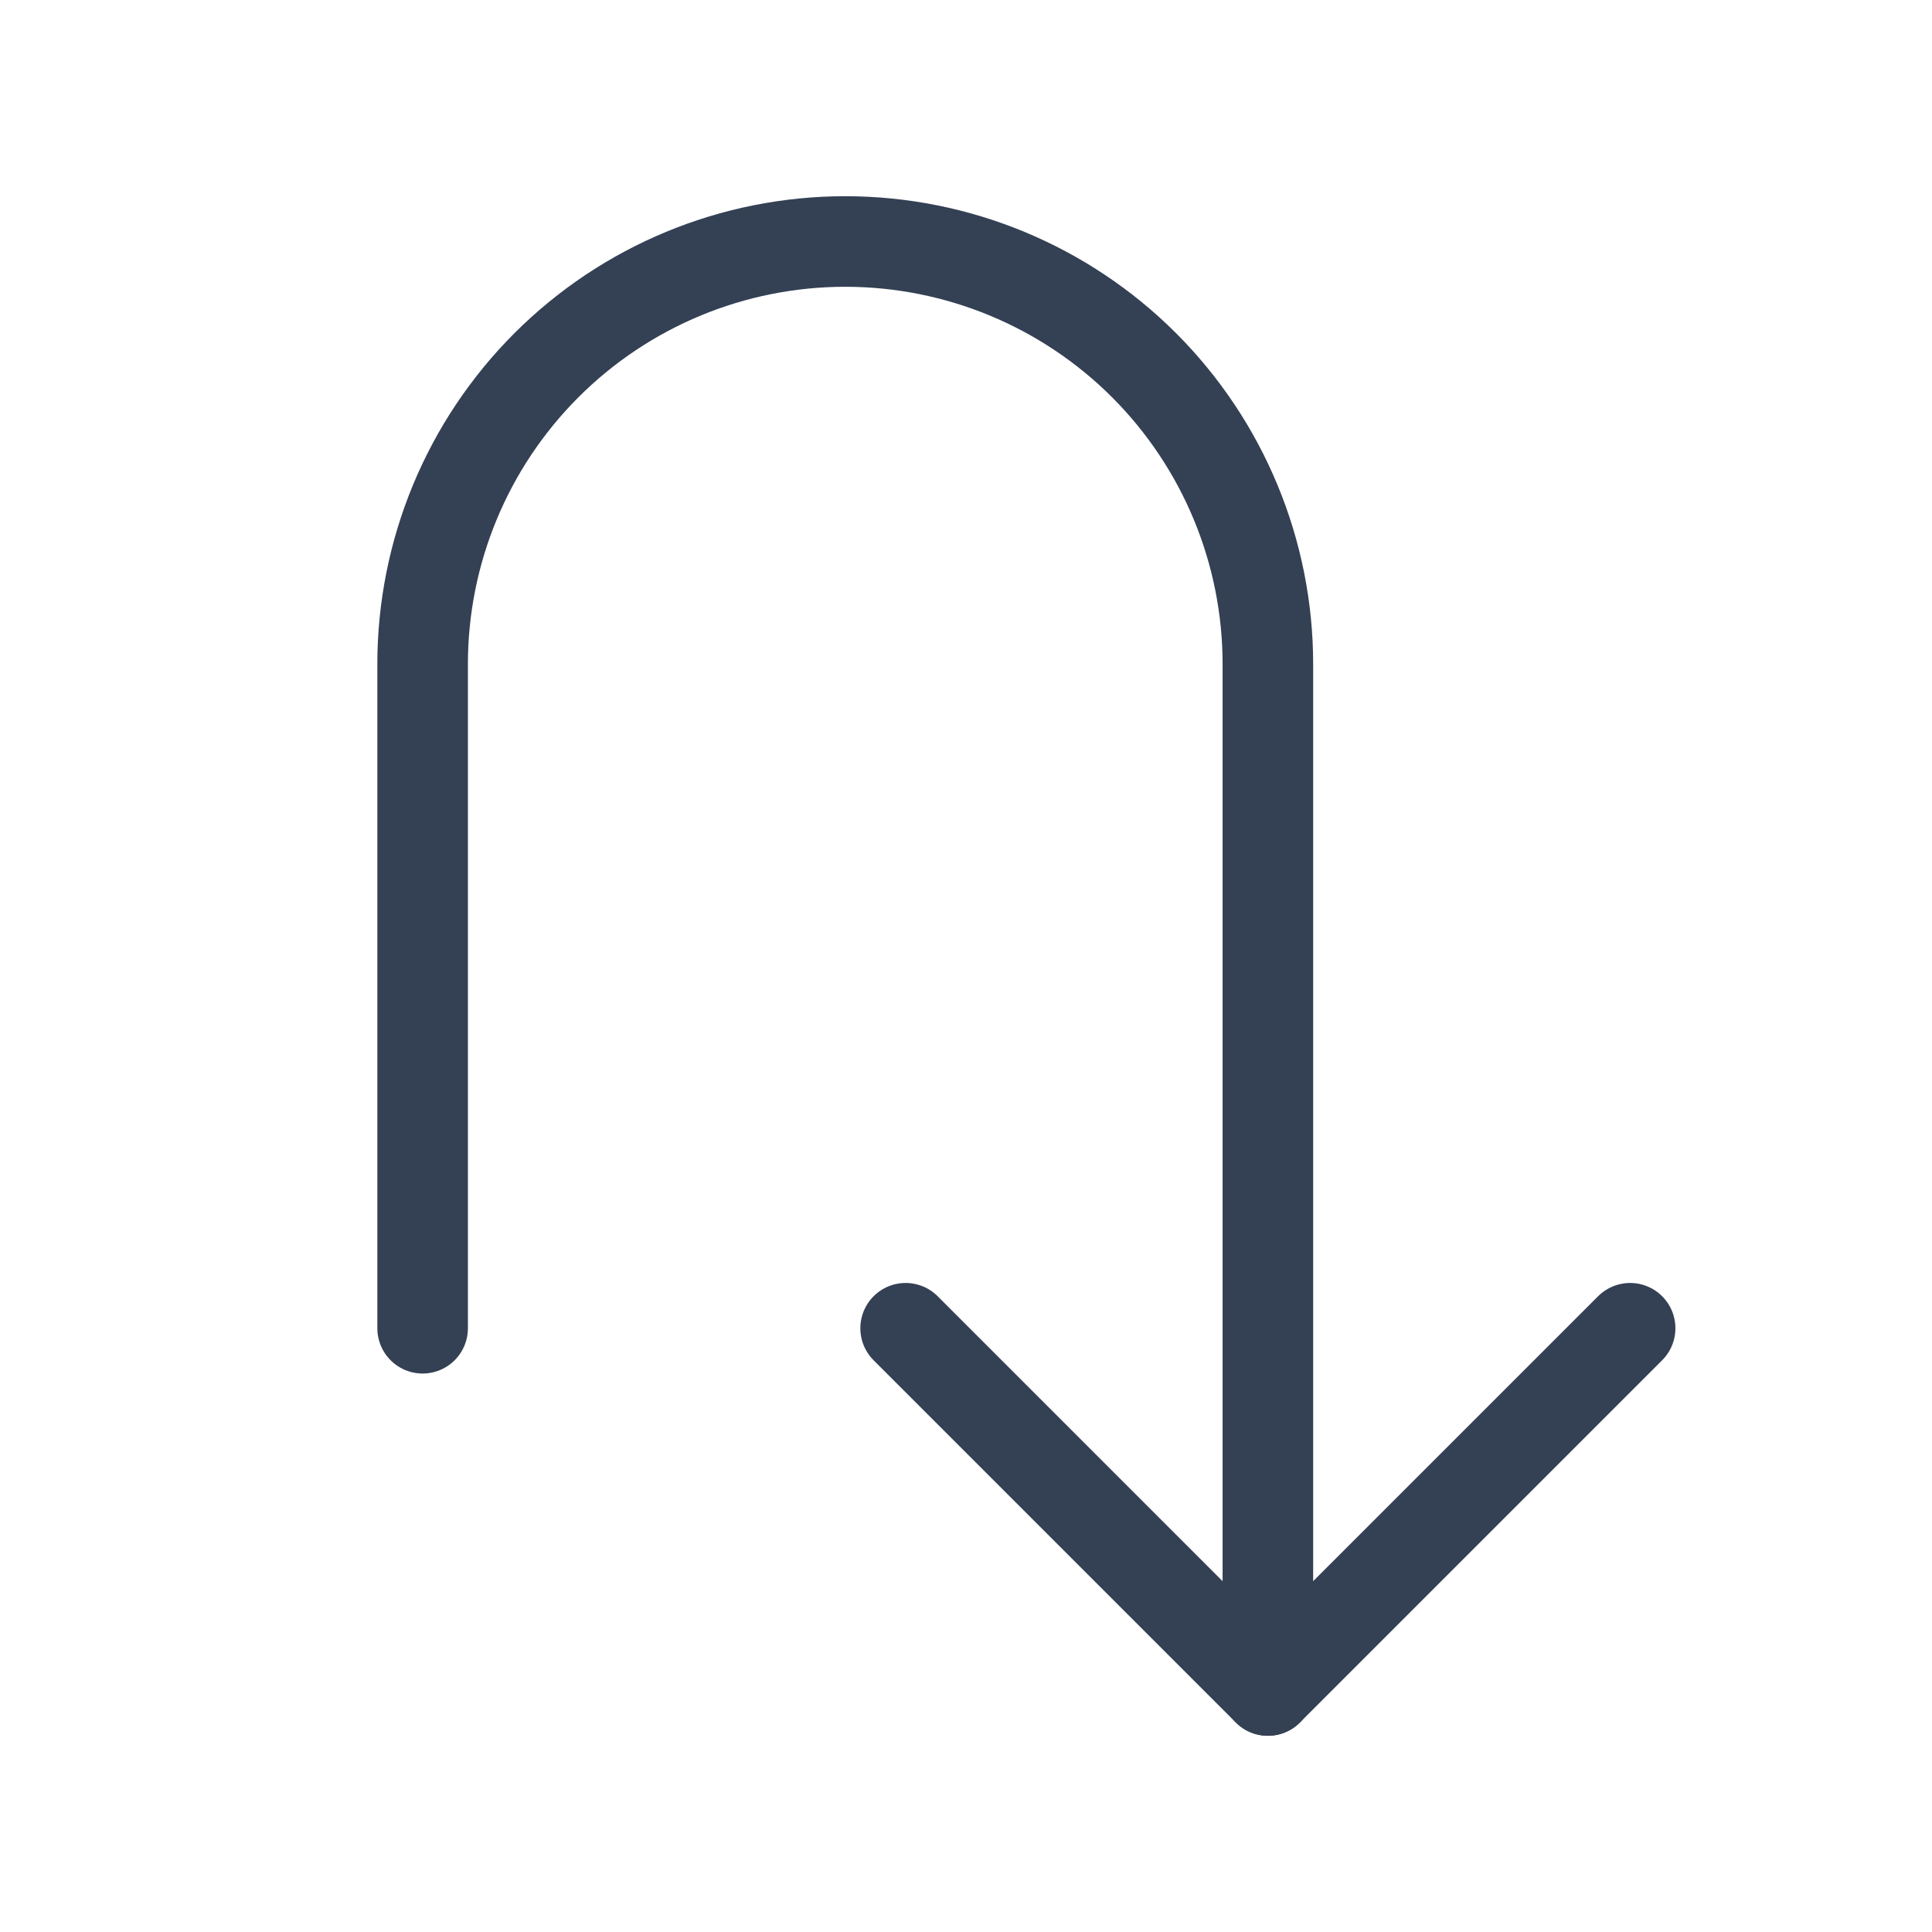 <svg width="32" height="32" viewBox="0 0 32 32" fill="none" xmlns="http://www.w3.org/2000/svg">
<path d="M15 22L21 28L27 22" stroke="#344054" stroke-width="1.5" stroke-linecap="round" stroke-linejoin="round"/>
<path d="M7 22V11C7 9.143 7.737 7.363 9.05 6.05C10.363 4.737 12.143 4 14 4V4C15.857 4 17.637 4.737 18.95 6.05C20.262 7.363 21 9.143 21 11V28" stroke="#344054" stroke-width="1.5" stroke-linecap="round" stroke-linejoin="round"/>
</svg>
